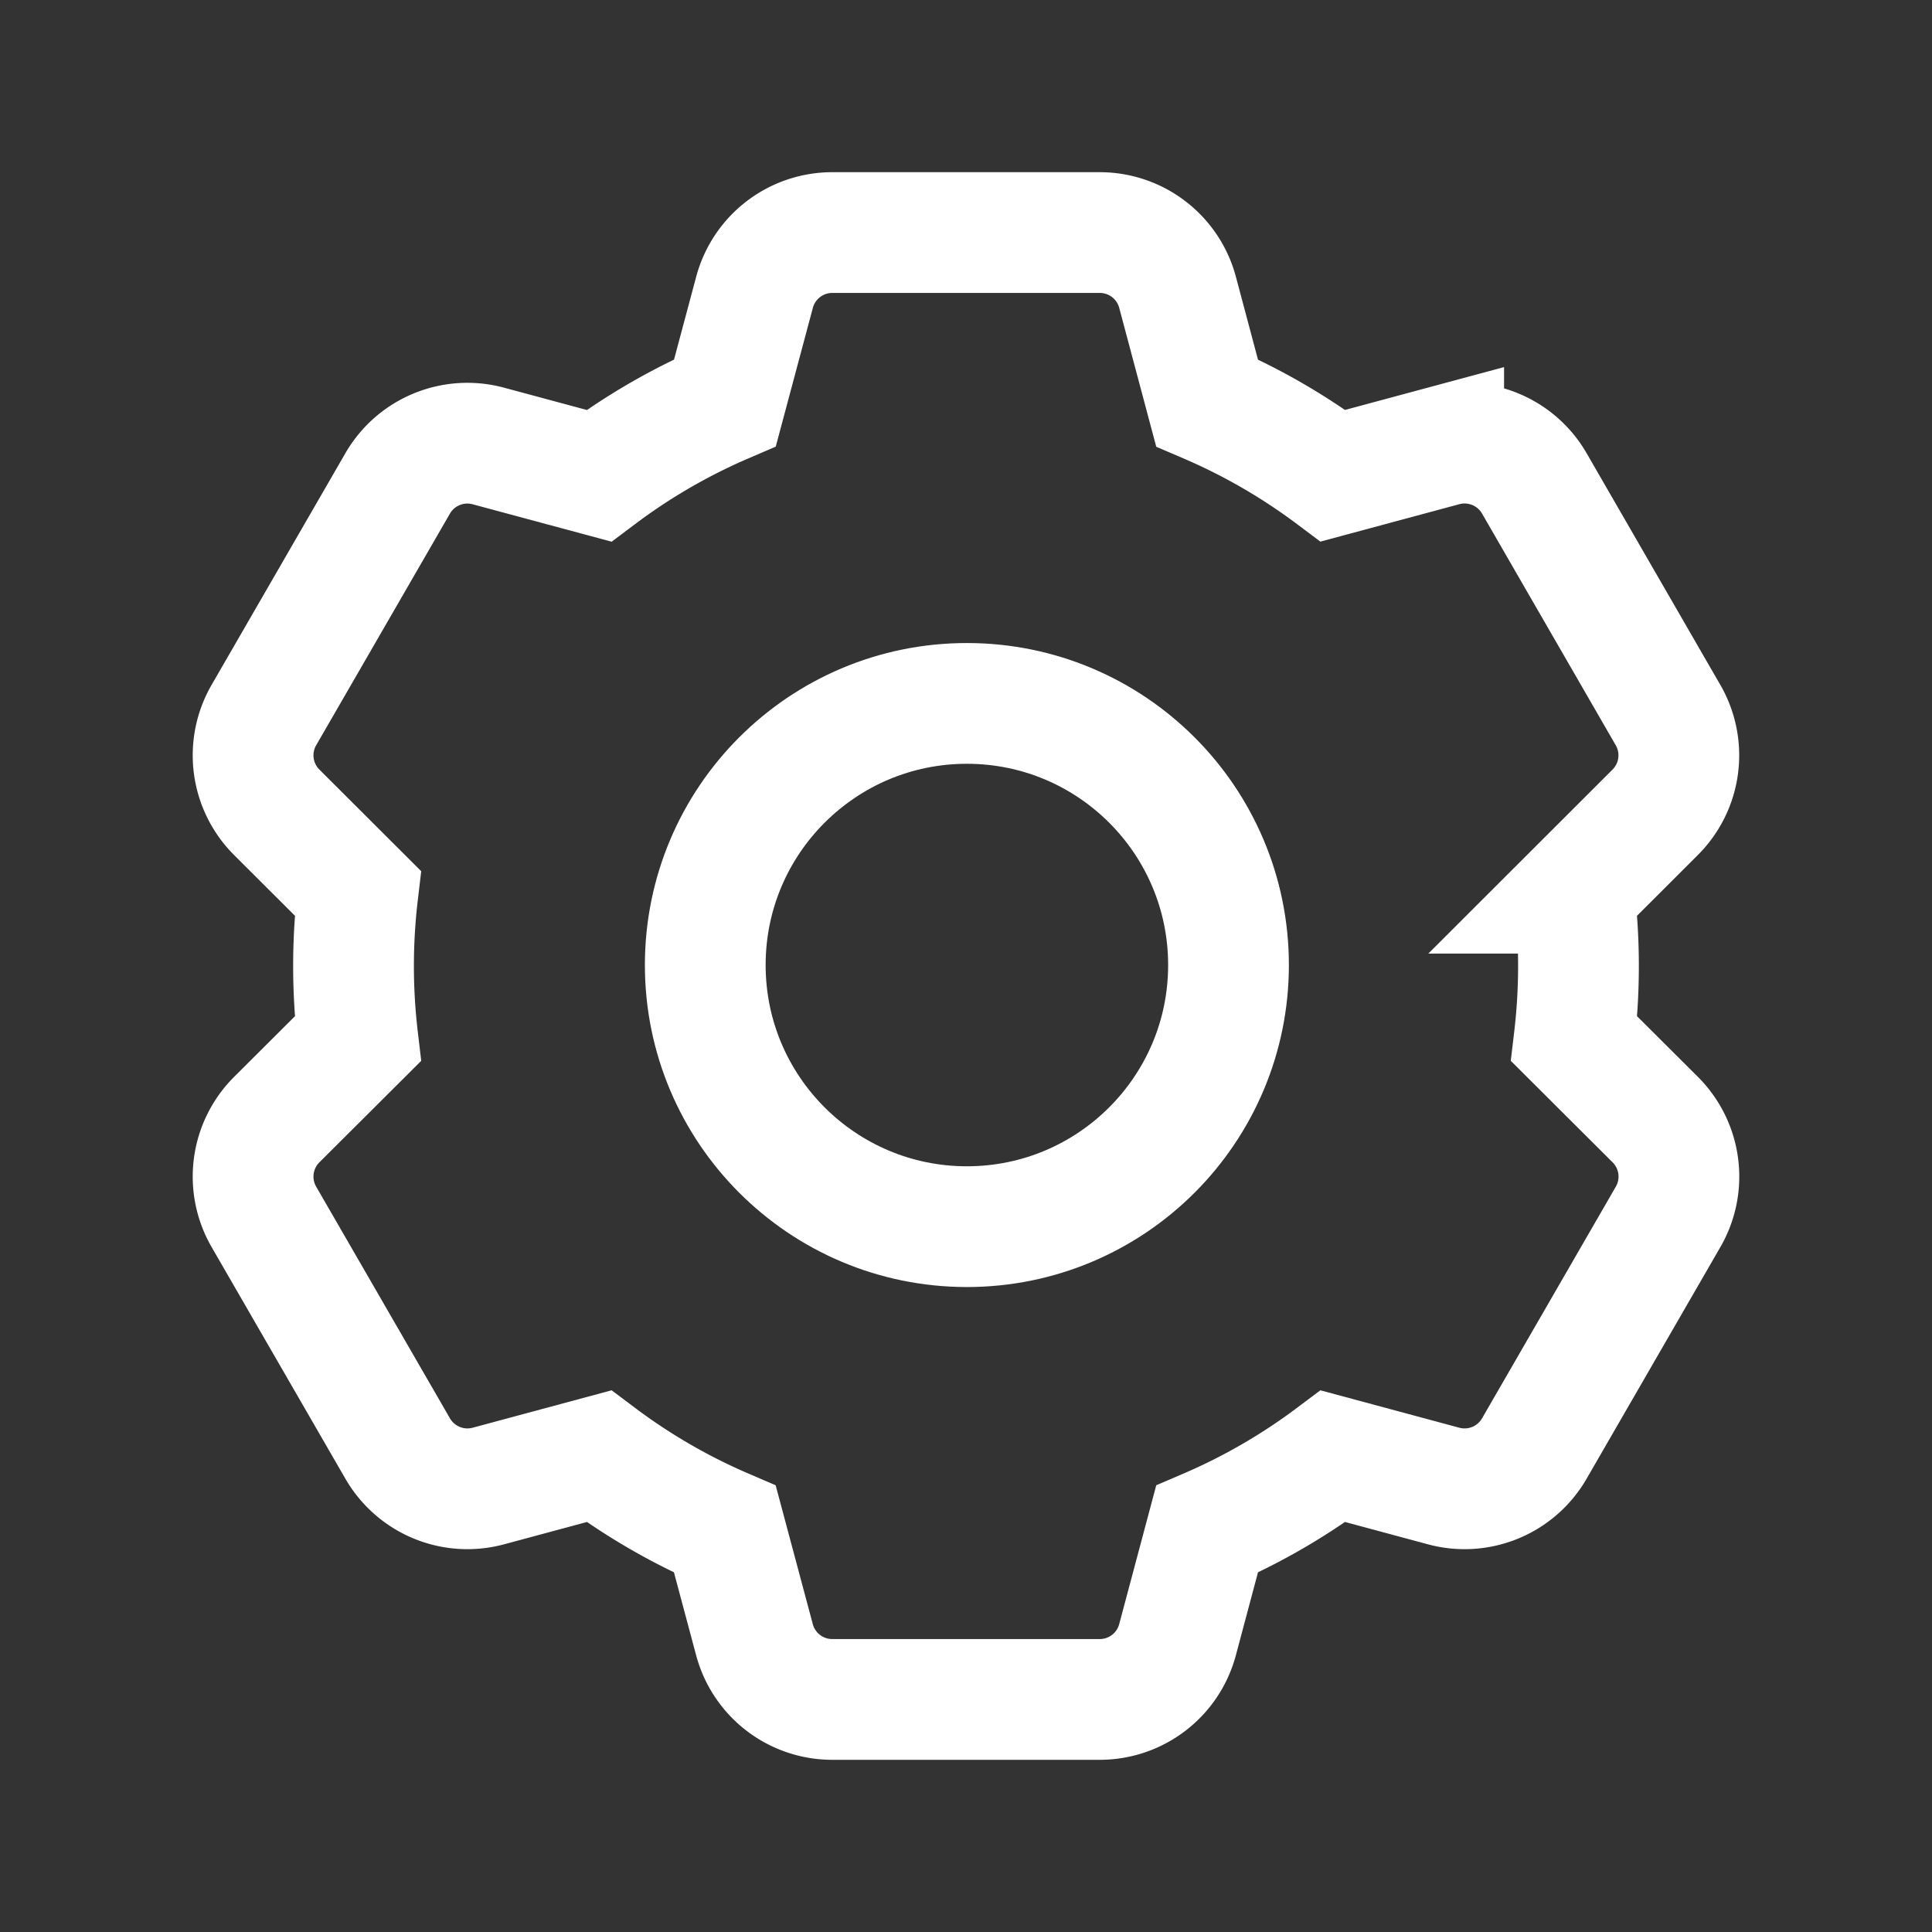 <svg xmlns="http://www.w3.org/2000/svg" width="24" height="24" viewBox="0 0 24 24">
    <rect x="0" y="0" width="24" height="24" fill="#333333" stroke="none"/>
    <g fill="none" fill-rule="evenodd" transform="translate(1.518 2.803)">
        <path stroke="#FFF" stroke-width="1.5" d="M12.144.086a1 1 0 01.966.742l.366 1.373a7.6 7.6 0 011.566.905l1.374-.37a1 1 0 011.126.466l1.661 2.878a1 1 0 01-.16 1.208l-1.006 1.005a7.687 7.687 0 010 1.808l1.007 1.004a1 1 0 01.16 1.208l-1.662 2.878a1 1 0 01-1.126.466l-1.374-.37a7.6 7.6 0 01-1.566.906l-.366 1.372a1 1 0 01-.966.743H8.82a1 1 0 01-.966-.743l-.367-1.372a7.6 7.6 0 01-1.565-.906l-1.374.37a1 1 0 01-1.126-.466L1.76 12.313a1 1 0 01.16-1.208l1.007-1.004a7.687 7.687 0 010-1.808L1.92 7.288a1 1 0 01-.16-1.208l1.662-2.878a1 1 0 011.126-.465l1.374.37A7.6 7.6 0 017.488 2.2L7.855.828A1 1 0 018.82.086h3.323z"/>
        <circle cx="10.493" cy="9.185" r="3.25" stroke="#FFF" stroke-width="1.5"/>
    </g>
</svg>

